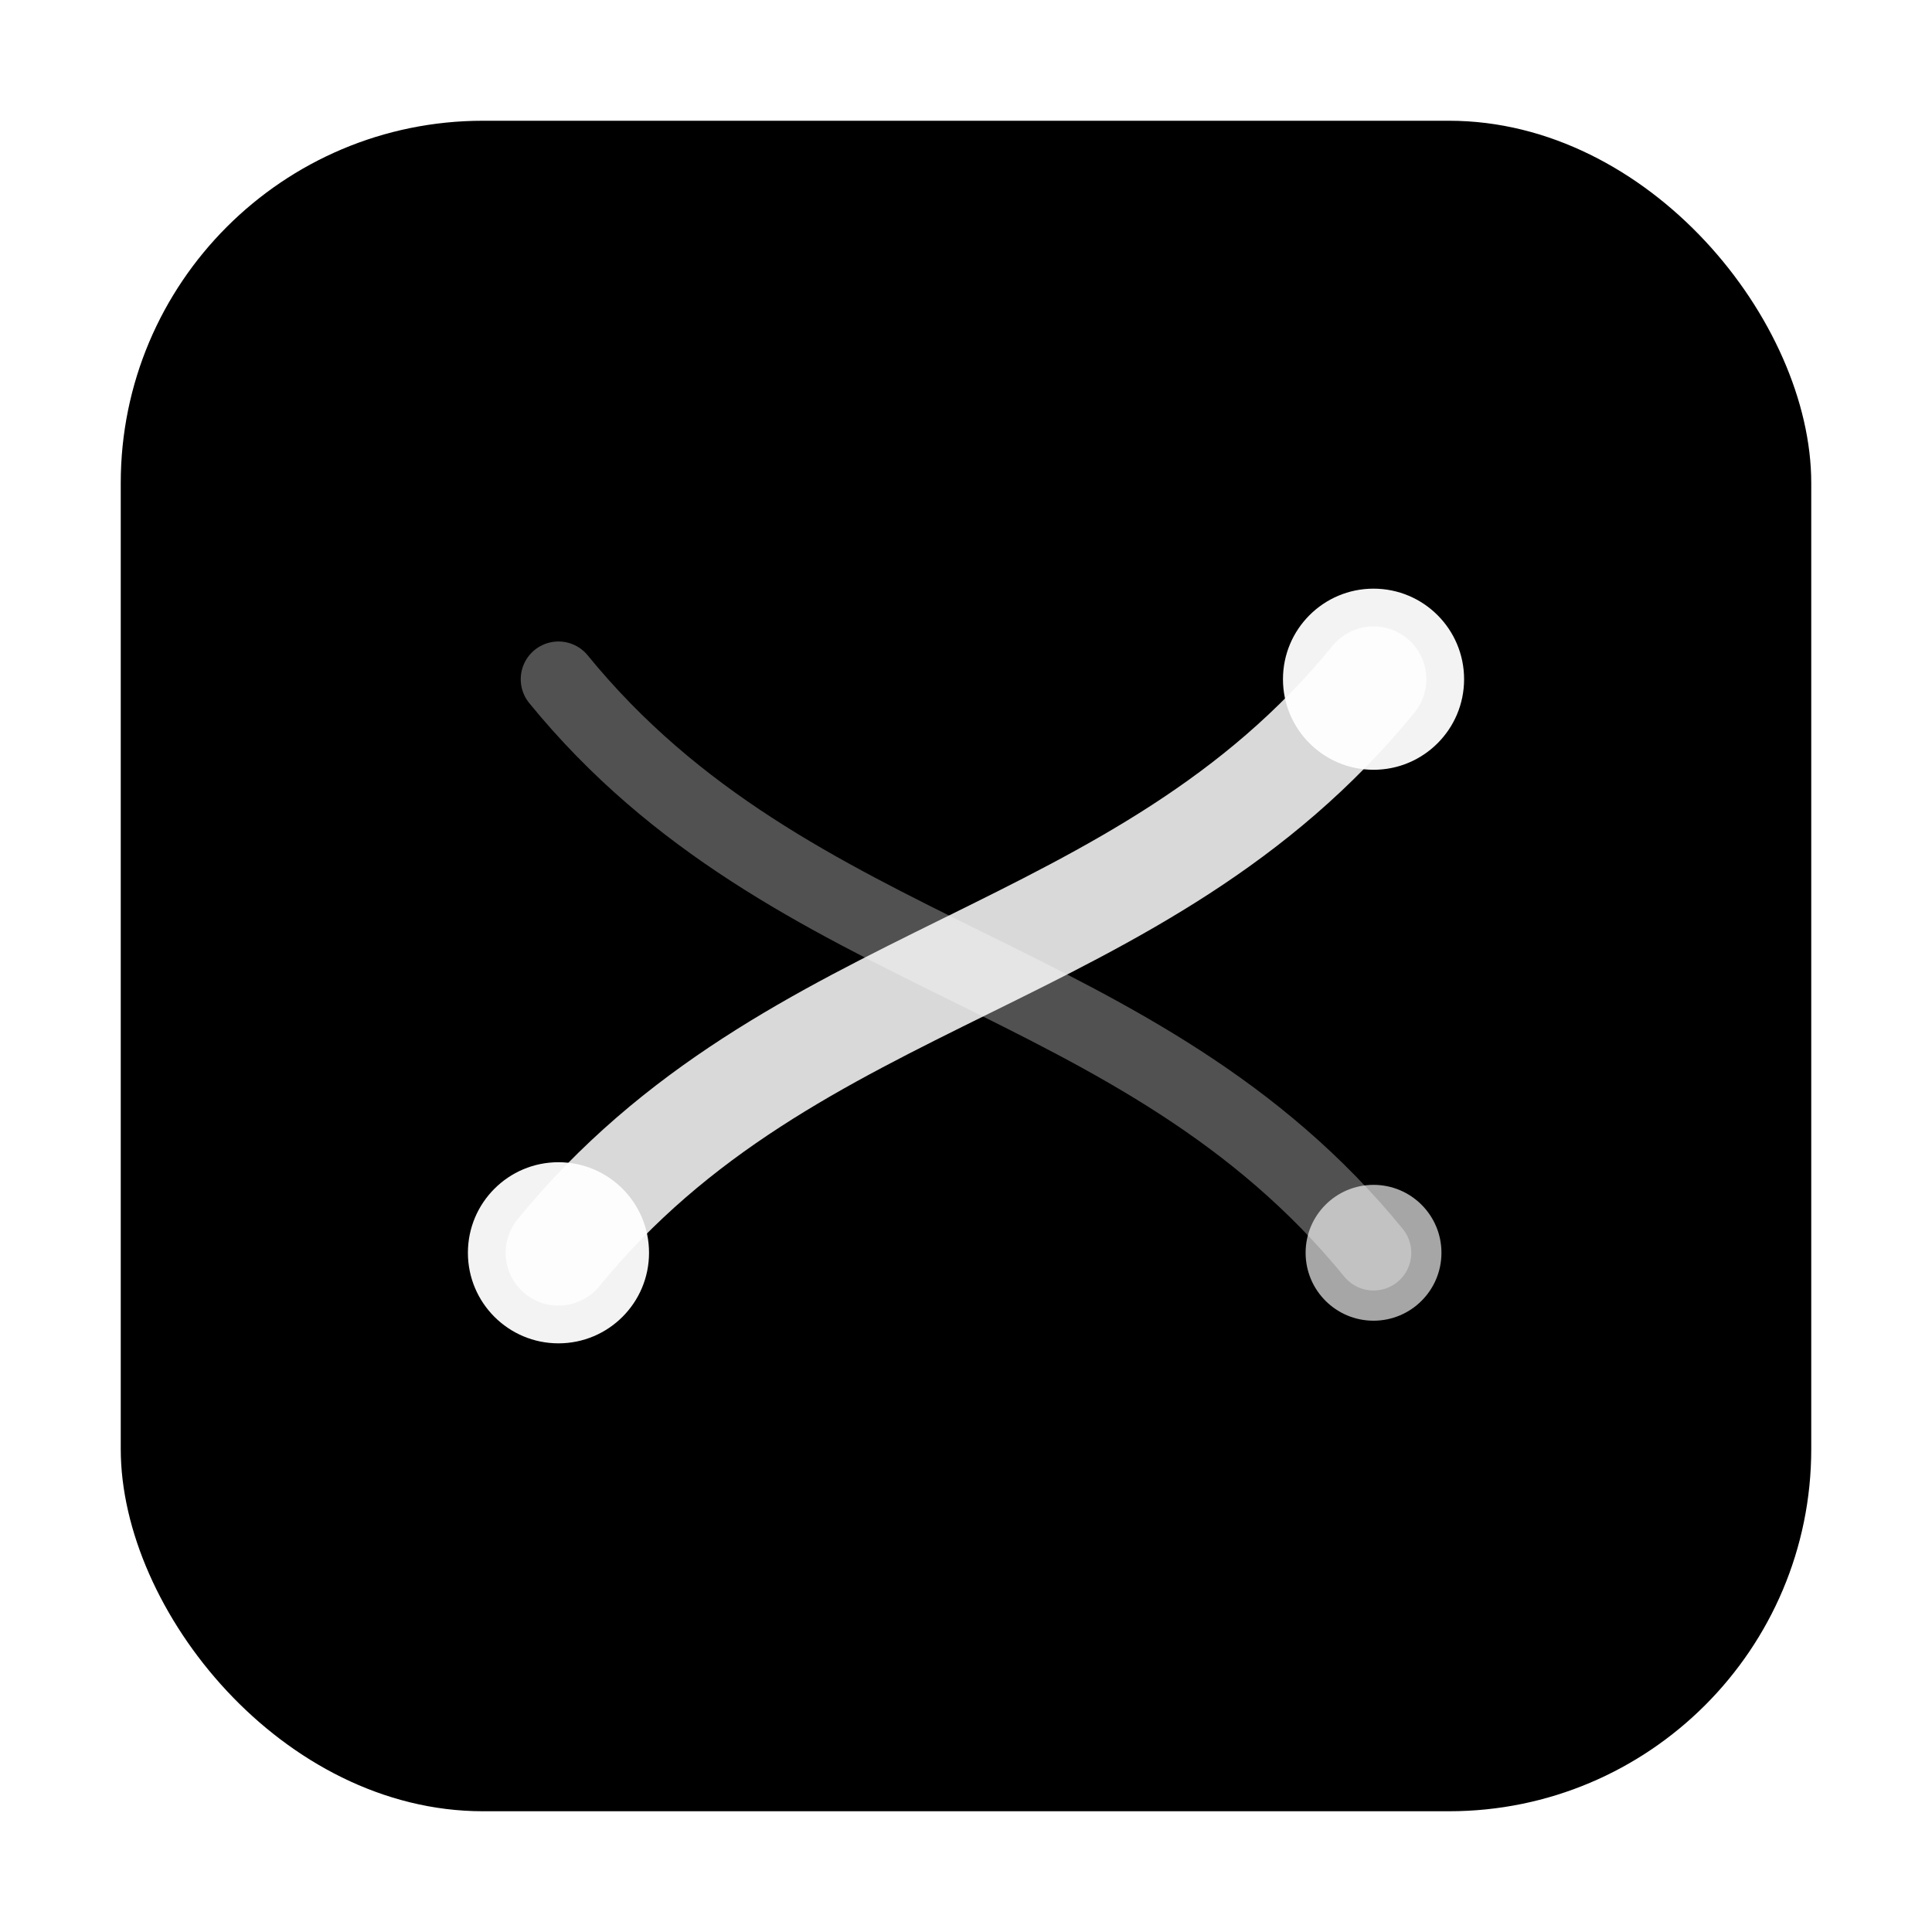 <svg width="512" height="512" viewBox="0 0 512 512" fill="none"
     xmlns="http://www.w3.org/2000/svg" aria-hidden="true" role="img">
  <style>
    .primary-stop { stop-color: oklch(27.8% 0.033 256.848); }
    .accent-stop  { stop-color: oklch(72% 0.14 215); }
  </style>

  <defs>
    <linearGradient id="g" x1="96" y1="96" x2="416" y2="416" gradientUnits="userSpaceOnUse">
      <stop offset="0" class="primary-stop"/>
      <stop offset="1" class="accent-stop"/>
    </linearGradient>

    <filter id="soft" x="-20%" y="-20%" width="140%" height="140%" color-interpolation-filters="sRGB">
      <feDropShadow dx="0" dy="2" stdDeviation="6" flood-opacity="0.18"/>
    </filter>
  </defs>

  <!-- Tile -->
  <rect x="32" y="32" width="448" height="448" rx="96" fill="url(#g)"/>

  <g filter="url(#soft)">
    <path d="M148 332 C 210 256, 302 256, 364 180"
          stroke="rgba(255,255,255,0.85)" stroke-width="28" stroke-linecap="round" fill="none"/>
    <path d="M148 180 C 210 256, 302 256, 364 332"
          stroke="rgba(255,255,255,0.32)" stroke-width="20" stroke-linecap="round" fill="none"/>
  </g>

  <circle cx="148" cy="332" r="24" fill="white" fill-opacity="0.95"/>
  <circle cx="364" cy="180" r="24" fill="white" fill-opacity="0.95"/>
  <circle cx="364" cy="332" r="18" fill="white" fill-opacity="0.65"/>
</svg>
